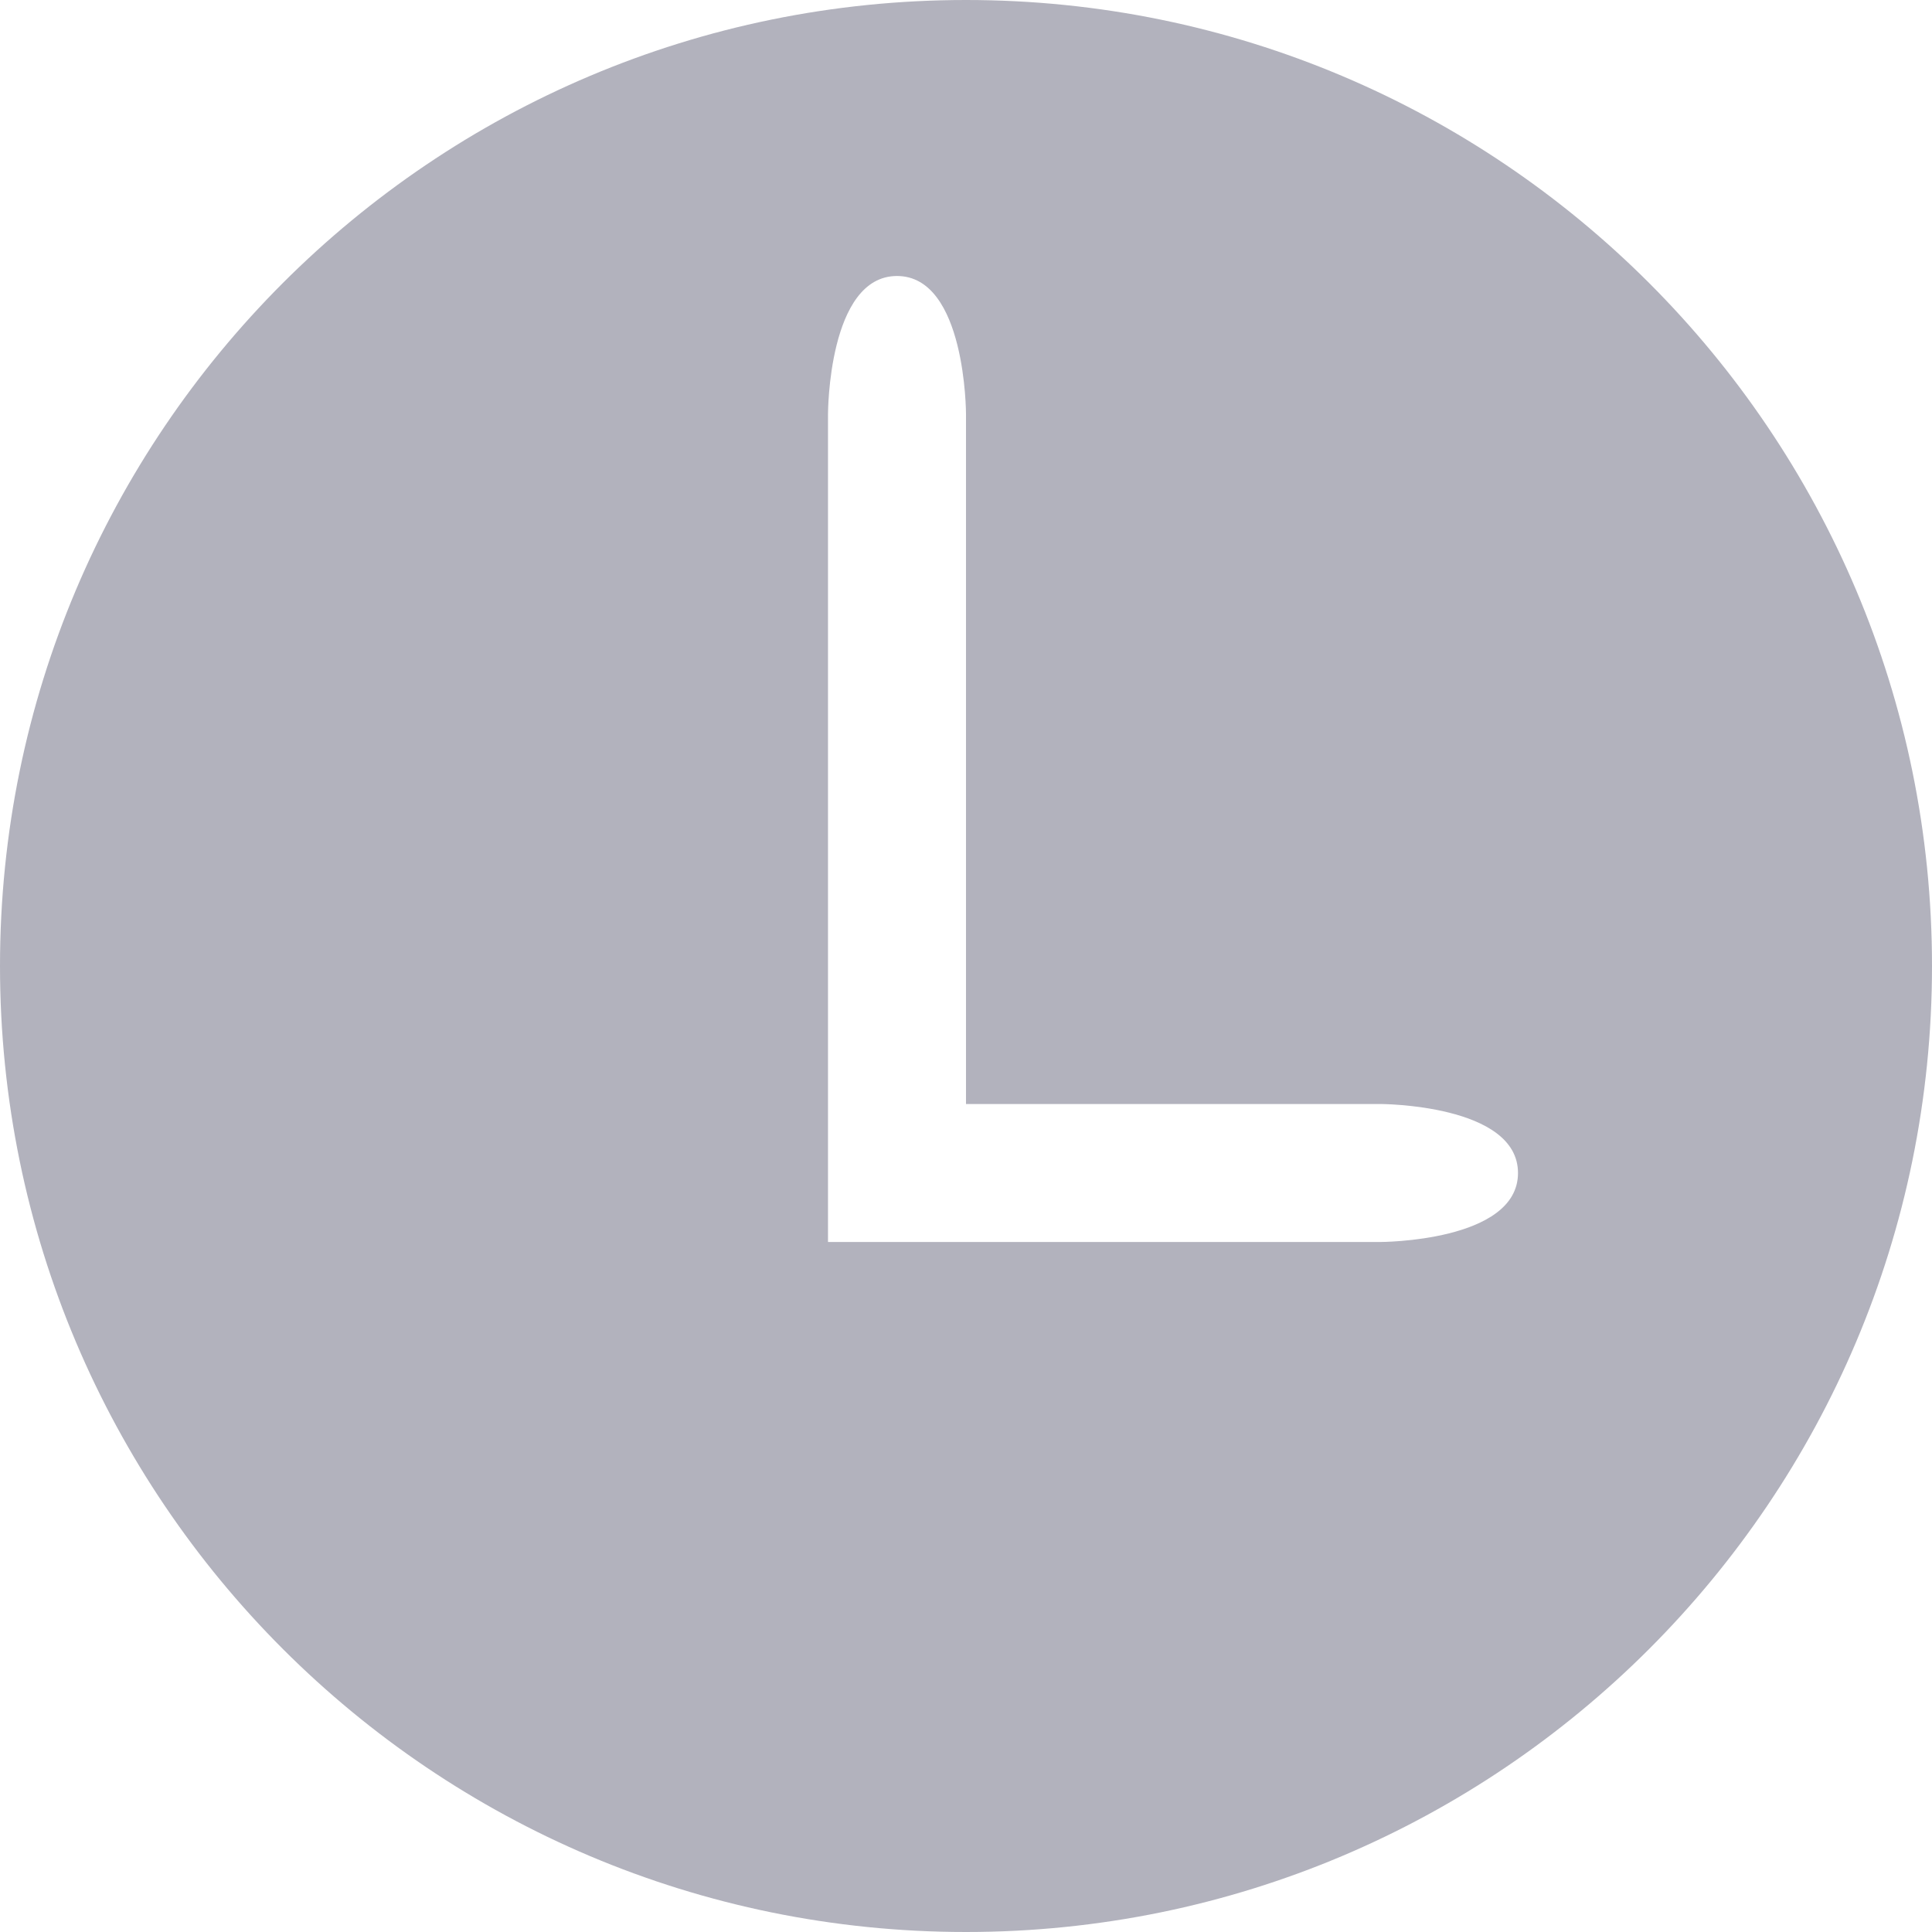 <svg width="14" height="14" viewBox="0 0 14 14" fill="none" xmlns="http://www.w3.org/2000/svg">
<path fill-rule="evenodd" clip-rule="evenodd" d="M14 7C14 10.866 10.866 14 7 14C3.134 14 0 10.866 0 7C0 3.134 3.134 0 7 0C10.866 0 14 3.134 14 7ZM7 3C7 3 7 2 6.5 2C6 2 6 3 6 3V9H10C10 9 11 9 11 8.5C11 8 10 8 10 8H7V3Z" fill="#B2B2BD"/>
</svg>
